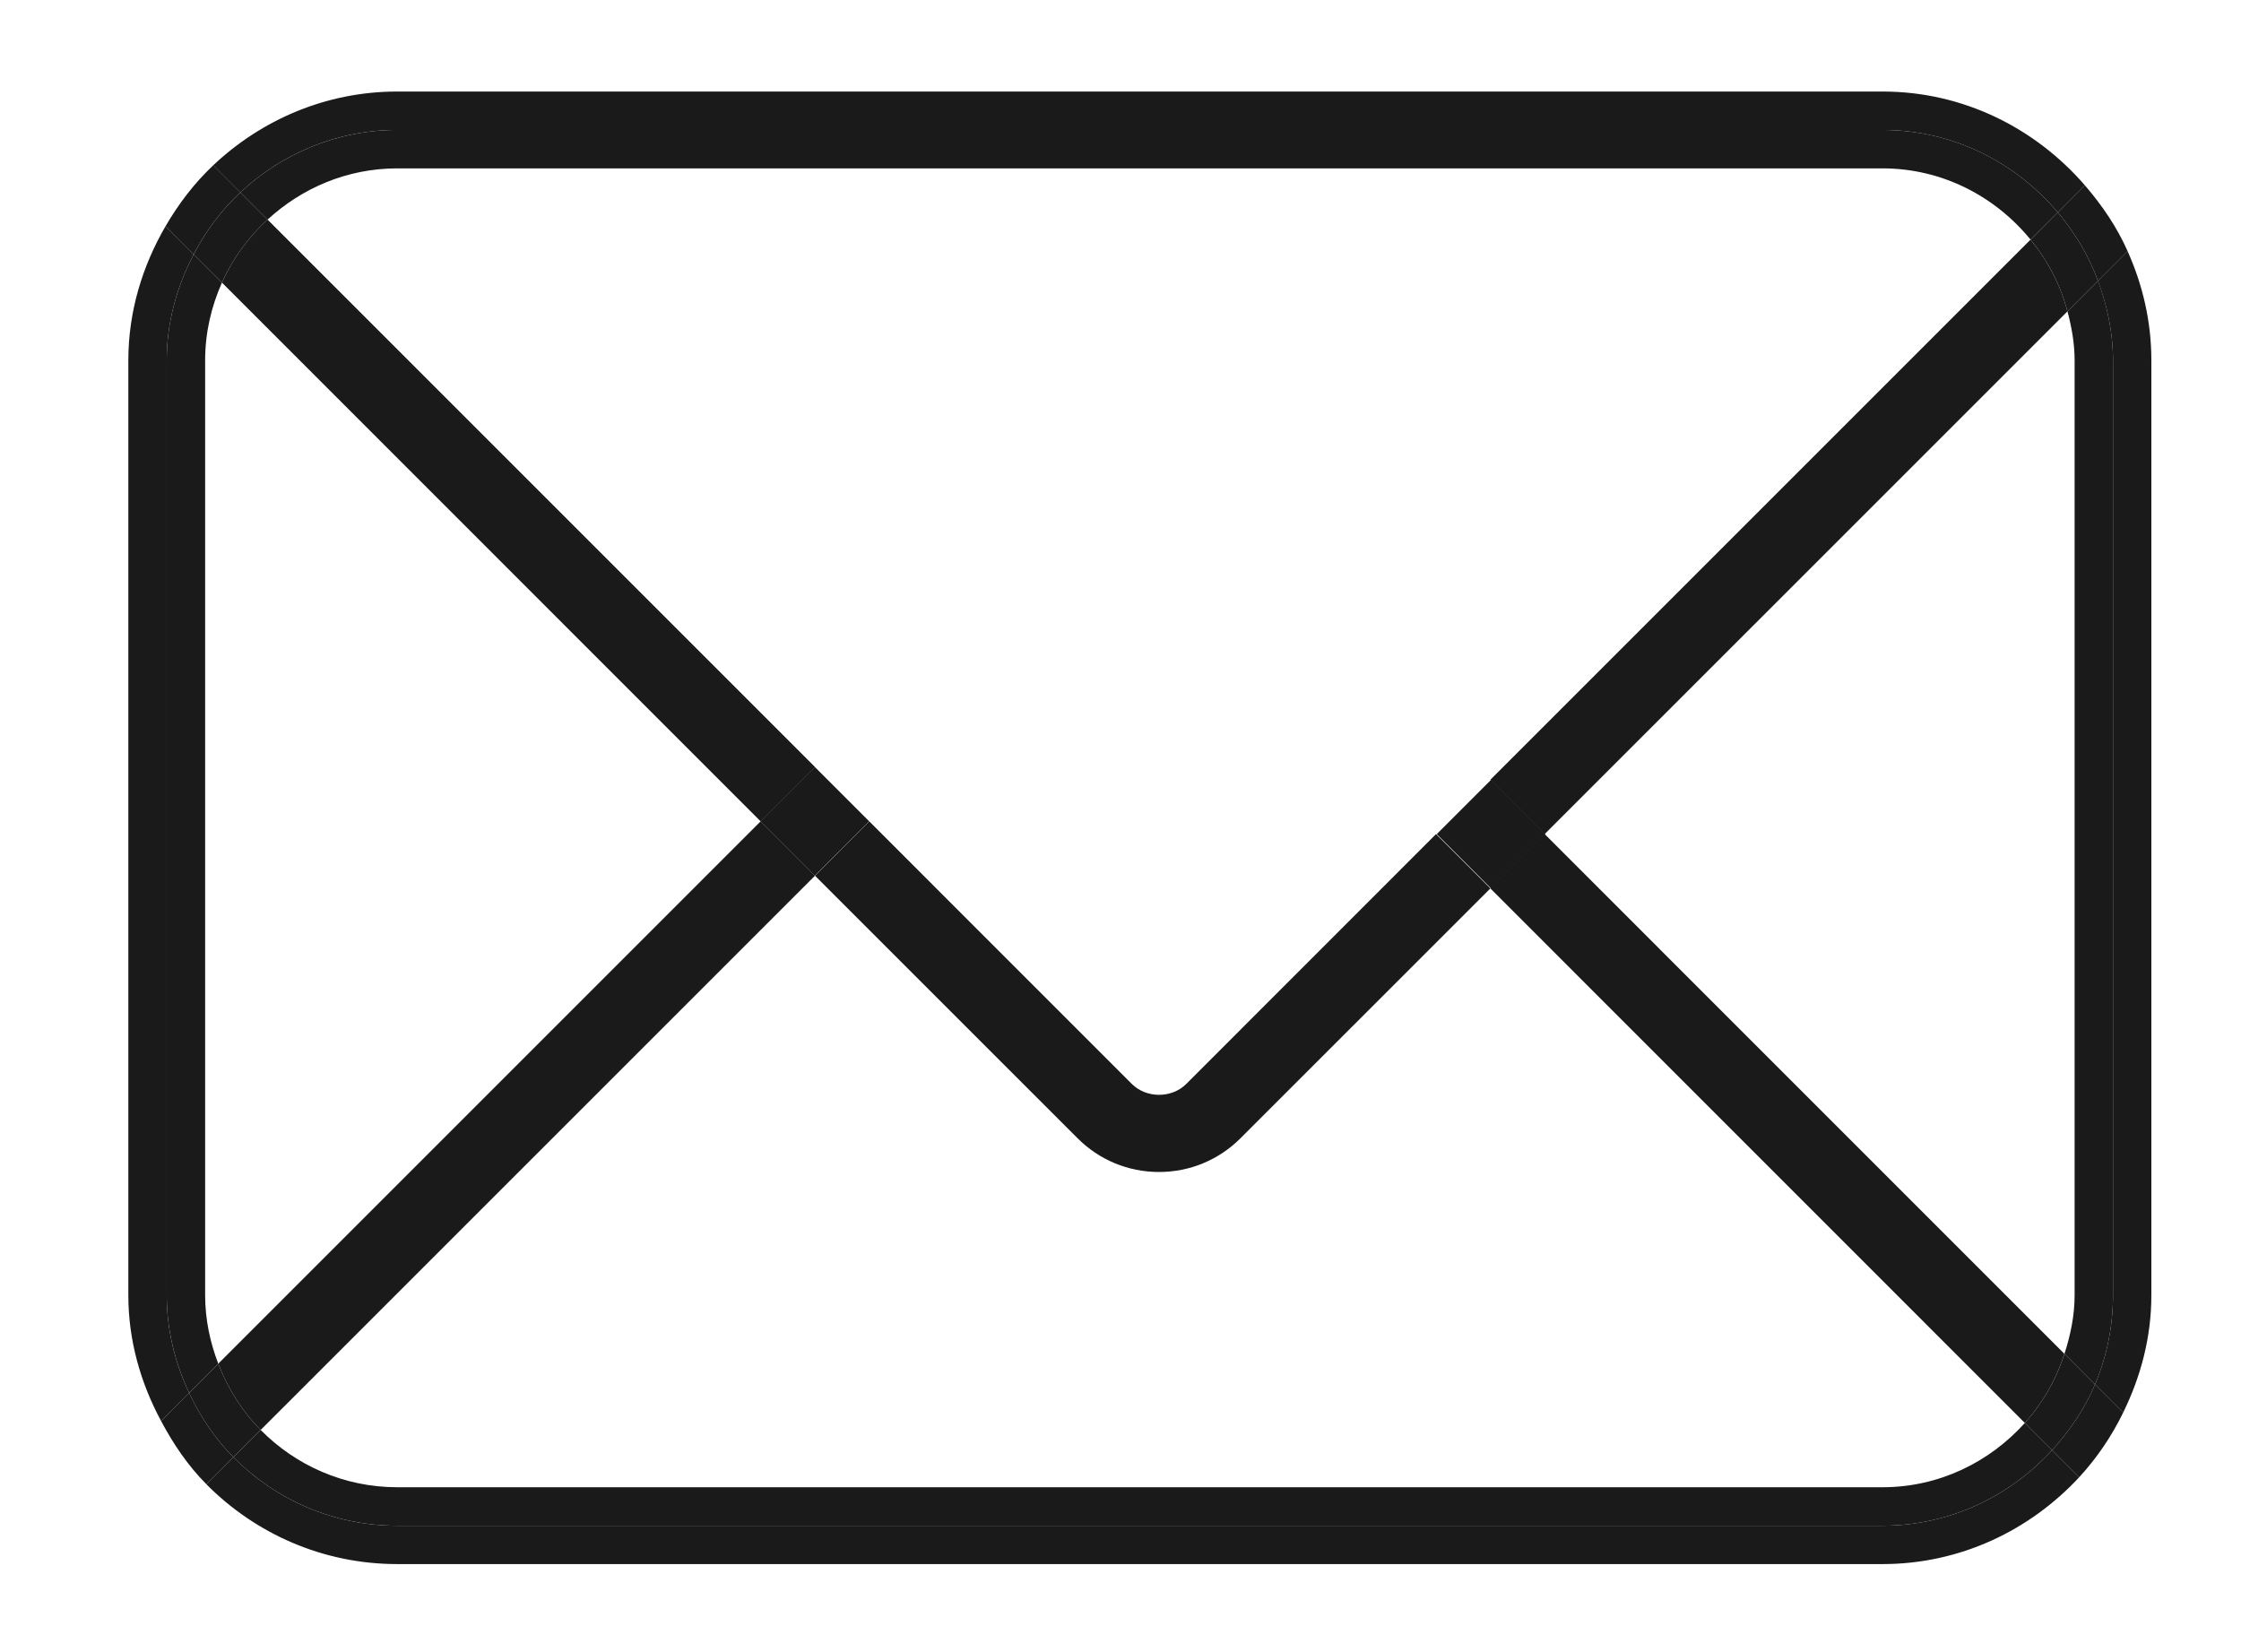 <?xml version="1.0" encoding="utf-8"?>
<!-- Generator: Adobe Illustrator 16.0.0, SVG Export Plug-In . SVG Version: 6.00 Build 0)  -->
<!DOCTYPE svg PUBLIC "-//W3C//DTD SVG 1.1//EN" "http://www.w3.org/Graphics/SVG/1.1/DTD/svg11.dtd">
<svg version="1.1" id="Layer_1" xmlns="http://www.w3.org/2000/svg" xmlns:xlink="http://www.w3.org/1999/xlink" x="0px" y="0px"
	 width="48.352px" height="35.64px" viewBox="0 0 48.352 35.64" enable-background="new 0 0 48.352 35.64" xml:space="preserve">
<g>
	<path fill="#1A1A1A" d="M40.617,2.804c1.523,0,2.87,0.7,3.782,1.778l0.584-0.584c-1.065-1.229-2.616-2.023-4.366-2.023H8.57
		c-1.538,0-2.931,0.612-3.97,1.592l0.585,0.585C6.073,3.322,7.259,2.804,8.57,2.804H40.617z"/>
	<path fill="#1A1A1A" d="M3.597,27.946V7.776c0-0.829,0.222-1.6,0.582-2.288L3.571,4.882C3.075,5.736,2.769,6.719,2.769,7.776v20.17
		c0,0.985,0.269,1.9,0.706,2.714l0.605-0.607C3.778,29.41,3.597,28.701,3.597,27.946"/>
	<path fill="#1A1A1A" d="M45.59,7.776v20.17c0,0.683-0.137,1.333-0.388,1.926l0.607,0.608c0.378-0.769,0.609-1.621,0.609-2.534
		V7.776c0-0.841-0.189-1.636-0.514-2.358l-0.639,0.641C45.465,6.596,45.59,7.17,45.59,7.776"/>
	<path fill="#1A1A1A" d="M40.617,32.92H8.57c-1.384,0-2.633-0.567-3.535-1.479l-0.583,0.584c1.052,1.062,2.509,1.723,4.118,1.723
		h32.047c1.679,0,3.181-0.729,4.243-1.873l-0.584-0.585C43.366,32.284,42.07,32.92,40.617,32.92"/>
	<path fill="#1A1A1A" d="M8.57,3.633h32.047c1.292,0,2.434,0.607,3.194,1.537l0.588-0.588c-0.912-1.079-2.259-1.778-3.782-1.778
		H8.57c-1.312,0-2.497,0.519-3.385,1.348l0.587,0.587C6.511,4.059,7.489,3.633,8.57,3.633"/>
	<path fill="#1A1A1A" d="M44.762,7.776v20.17c0,0.444-0.09,0.864-0.219,1.266l0.659,0.66c0.251-0.593,0.388-1.243,0.388-1.926V7.776
		c0-0.606-0.125-1.181-0.323-1.718l-0.659,0.66C44.698,7.059,44.762,7.408,44.762,7.776"/>
	<path fill="#1A1A1A" d="M8.57,32.92h32.047c1.453,0,2.749-0.636,3.659-1.63l-0.588-0.587c-0.76,0.845-1.849,1.387-3.071,1.387H8.57
		c-1.152,0-2.194-0.475-2.946-1.236l-0.589,0.588C5.938,32.353,7.187,32.92,8.57,32.92"/>
	<path fill="#1A1A1A" d="M4.426,27.946V7.776c0-0.599,0.134-1.164,0.363-1.679l-0.61-0.609c-0.36,0.688-0.582,1.459-0.582,2.288
		v20.17c0,0.755,0.182,1.464,0.483,2.106l0.629-0.629C4.532,28.963,4.426,28.467,4.426,27.946"/>
	<path fill="#1A1A1A" d="M33.328,17.997l-1.172,1.172l11.532,11.534c0.384-0.428,0.674-0.933,0.854-1.491L33.328,17.997z"/>
	<path fill="#1A1A1A" d="M16.411,17.722L4.709,29.424c0.207,0.538,0.515,1.027,0.915,1.43l11.96-11.959L16.411,17.722z"/>
	<path fill="#1A1A1A" d="M5.035,31.441c-0.396-0.4-0.713-0.873-0.955-1.389L3.475,30.66c0.265,0.499,0.582,0.967,0.978,1.365
		L5.035,31.441z"/>
	<path fill="#1A1A1A" d="M44.276,31.29l0.584,0.585c0.381-0.414,0.699-0.882,0.95-1.395l-0.608-0.608
		C44.979,30.402,44.655,30.873,44.276,31.29"/>
	<path fill="#1A1A1A" d="M4.709,29.424L4.08,30.053c0.242,0.516,0.56,0.988,0.955,1.388l0.589-0.587
		C5.224,30.451,4.916,29.962,4.709,29.424"/>
	<path fill="#1A1A1A" d="M43.688,30.703l0.588,0.587c0.379-0.417,0.703-0.888,0.926-1.418l-0.659-0.66
		C44.362,29.771,44.072,30.275,43.688,30.703"/>
	<path fill="#1A1A1A" d="M33.328,17.997L44.607,6.719c-0.153-0.578-0.427-1.101-0.796-1.549L32.156,16.825L33.328,17.997z"/>
	<path fill="#1A1A1A" d="M17.584,16.549L5.772,4.738C5.357,5.121,5.021,5.577,4.789,6.098l11.622,11.624L17.584,16.549z"/>
	<path fill="#1A1A1A" d="M25.594,23.389c-0.314,0.312-0.858,0.312-1.173,0l-5.666-5.667l-1.171,1.173l5.665,5.664
		c0.47,0.471,1.095,0.729,1.758,0.729c0.664,0,1.289-0.259,1.759-0.729l5.391-5.39l-1.173-1.172L25.594,23.389z"/>
	<path fill="#1A1A1A" d="M44.399,4.582c0.368,0.437,0.665,0.93,0.867,1.477l0.639-0.641c-0.231-0.521-0.553-0.992-0.922-1.42
		L44.399,4.582z"/>
	<path fill="#1A1A1A" d="M5.186,4.151L4.601,3.566C4.194,3.95,3.854,4.396,3.571,4.882l0.607,0.606
		C4.44,4.988,4.775,4.534,5.186,4.151"/>
	<path fill="#1A1A1A" d="M5.772,4.738L5.186,4.152C4.775,4.534,4.44,4.988,4.179,5.488l0.61,0.609
		C5.021,5.577,5.357,5.121,5.772,4.738"/>
	<path fill="#1A1A1A" d="M44.607,6.719l0.659-0.66c-0.202-0.547-0.499-1.04-0.867-1.477L43.812,5.17
		C44.181,5.618,44.454,6.141,44.607,6.719"/>
	
		<rect x="31.327" y="17.168" transform="matrix(-0.707 -0.707 0.707 -0.707 42.182 53.456)" fill="#1A1A1A" width="1.658" height="1.657"/>
	
		<rect x="16.755" y="16.892" transform="matrix(0.707 -0.707 0.707 0.707 -7.381 17.624)" fill="#1A1A1A" width="1.659" height="1.659"/>
</g>
</svg>
